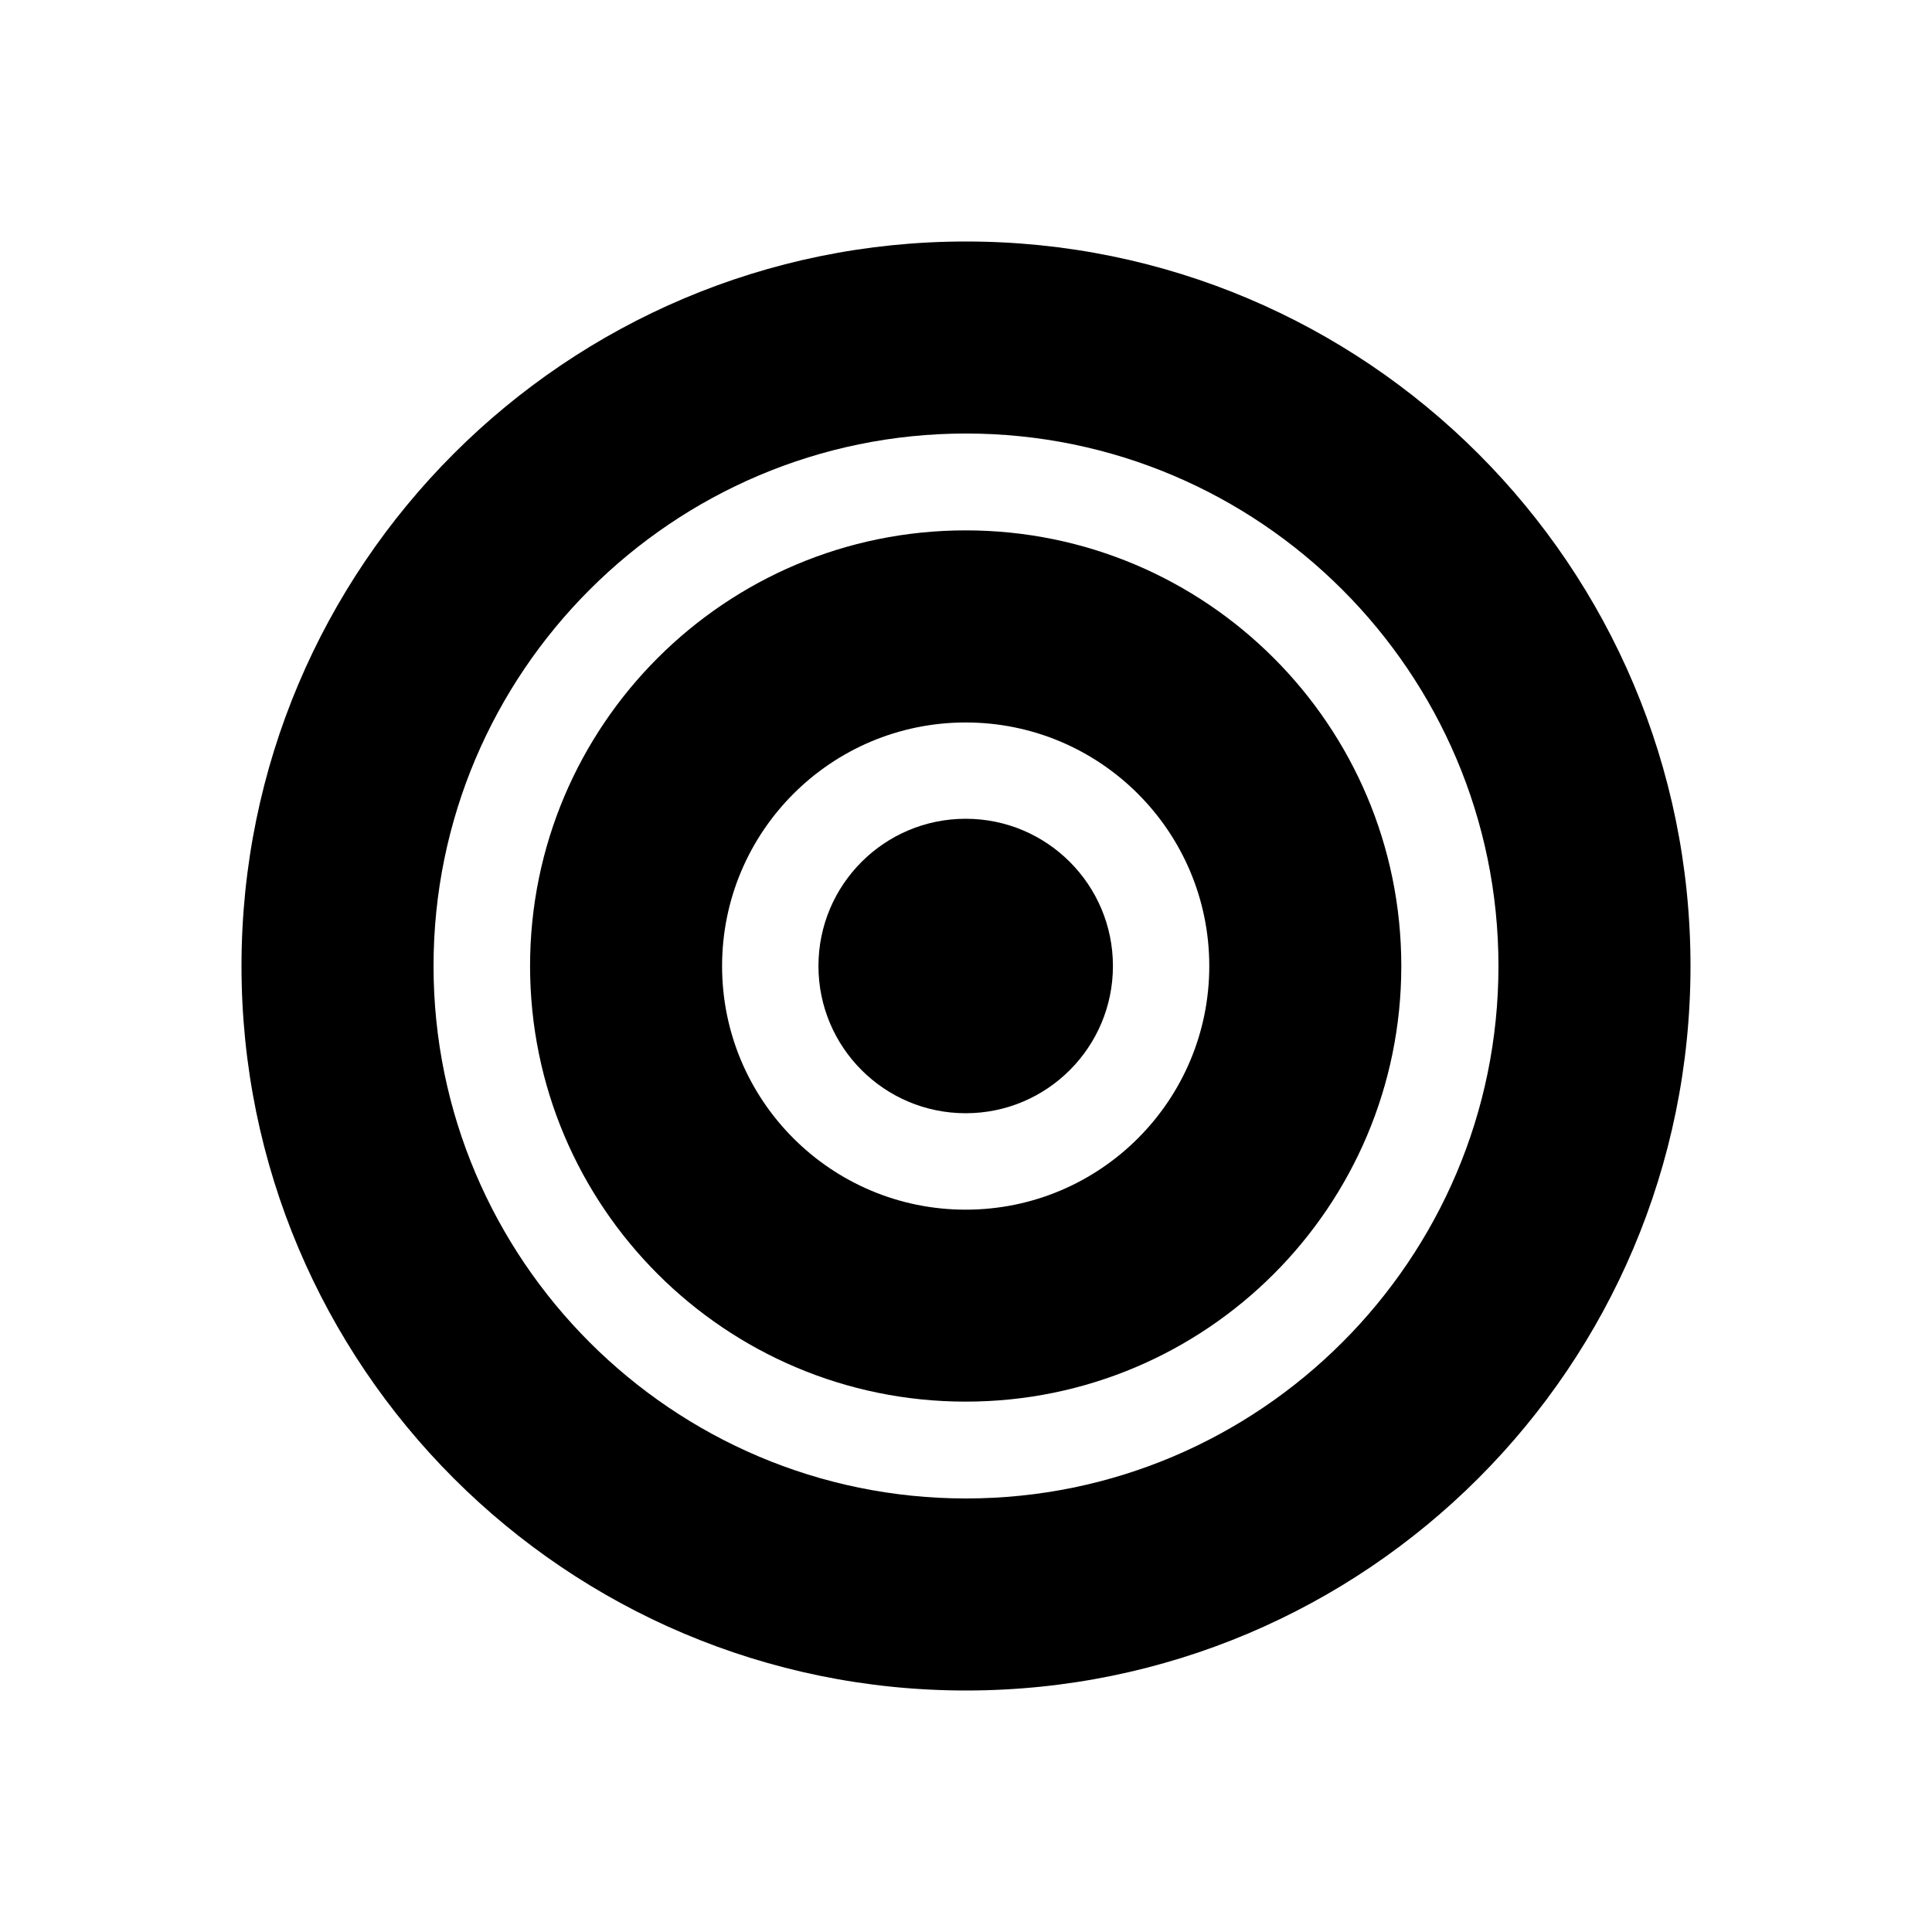 <svg xmlns="http://www.w3.org/2000/svg" viewBox="0 0 100 100" enable-background="new 0 0 100 100"><path d="m49.984 27.452c-12.453 0-22.548 10.1-22.548 22.548 0 12.453 10.1 22.548 22.548 22.548s22.547-10.09 22.547-22.548c0-12.453-10.1-22.548-22.547-22.548m0 35.16c-6.964 0-12.609-5.645-12.609-12.608 0-6.964 5.645-12.609 12.609-12.609s12.608 5.645 12.608 12.609c0 6.963-5.645 12.608-12.608 12.608"/><path d="m50 12.5c-20.712 0-37.5 16.793-37.5 37.502 0 20.71 16.788 37.498 37.5 37.498 20.712 0 37.5-16.788 37.5-37.498 0-20.709-16.788-37.502-37.5-37.502m0 65.06c-15.199 0-27.56-12.362-27.56-27.559 0-15.195 12.362-27.562 27.56-27.562 15.198 0 27.56 12.367 27.56 27.562 0 15.196-12.362 27.559-27.56 27.559"/><circle cx="49.984" cy="50" r="7.621"/></svg>